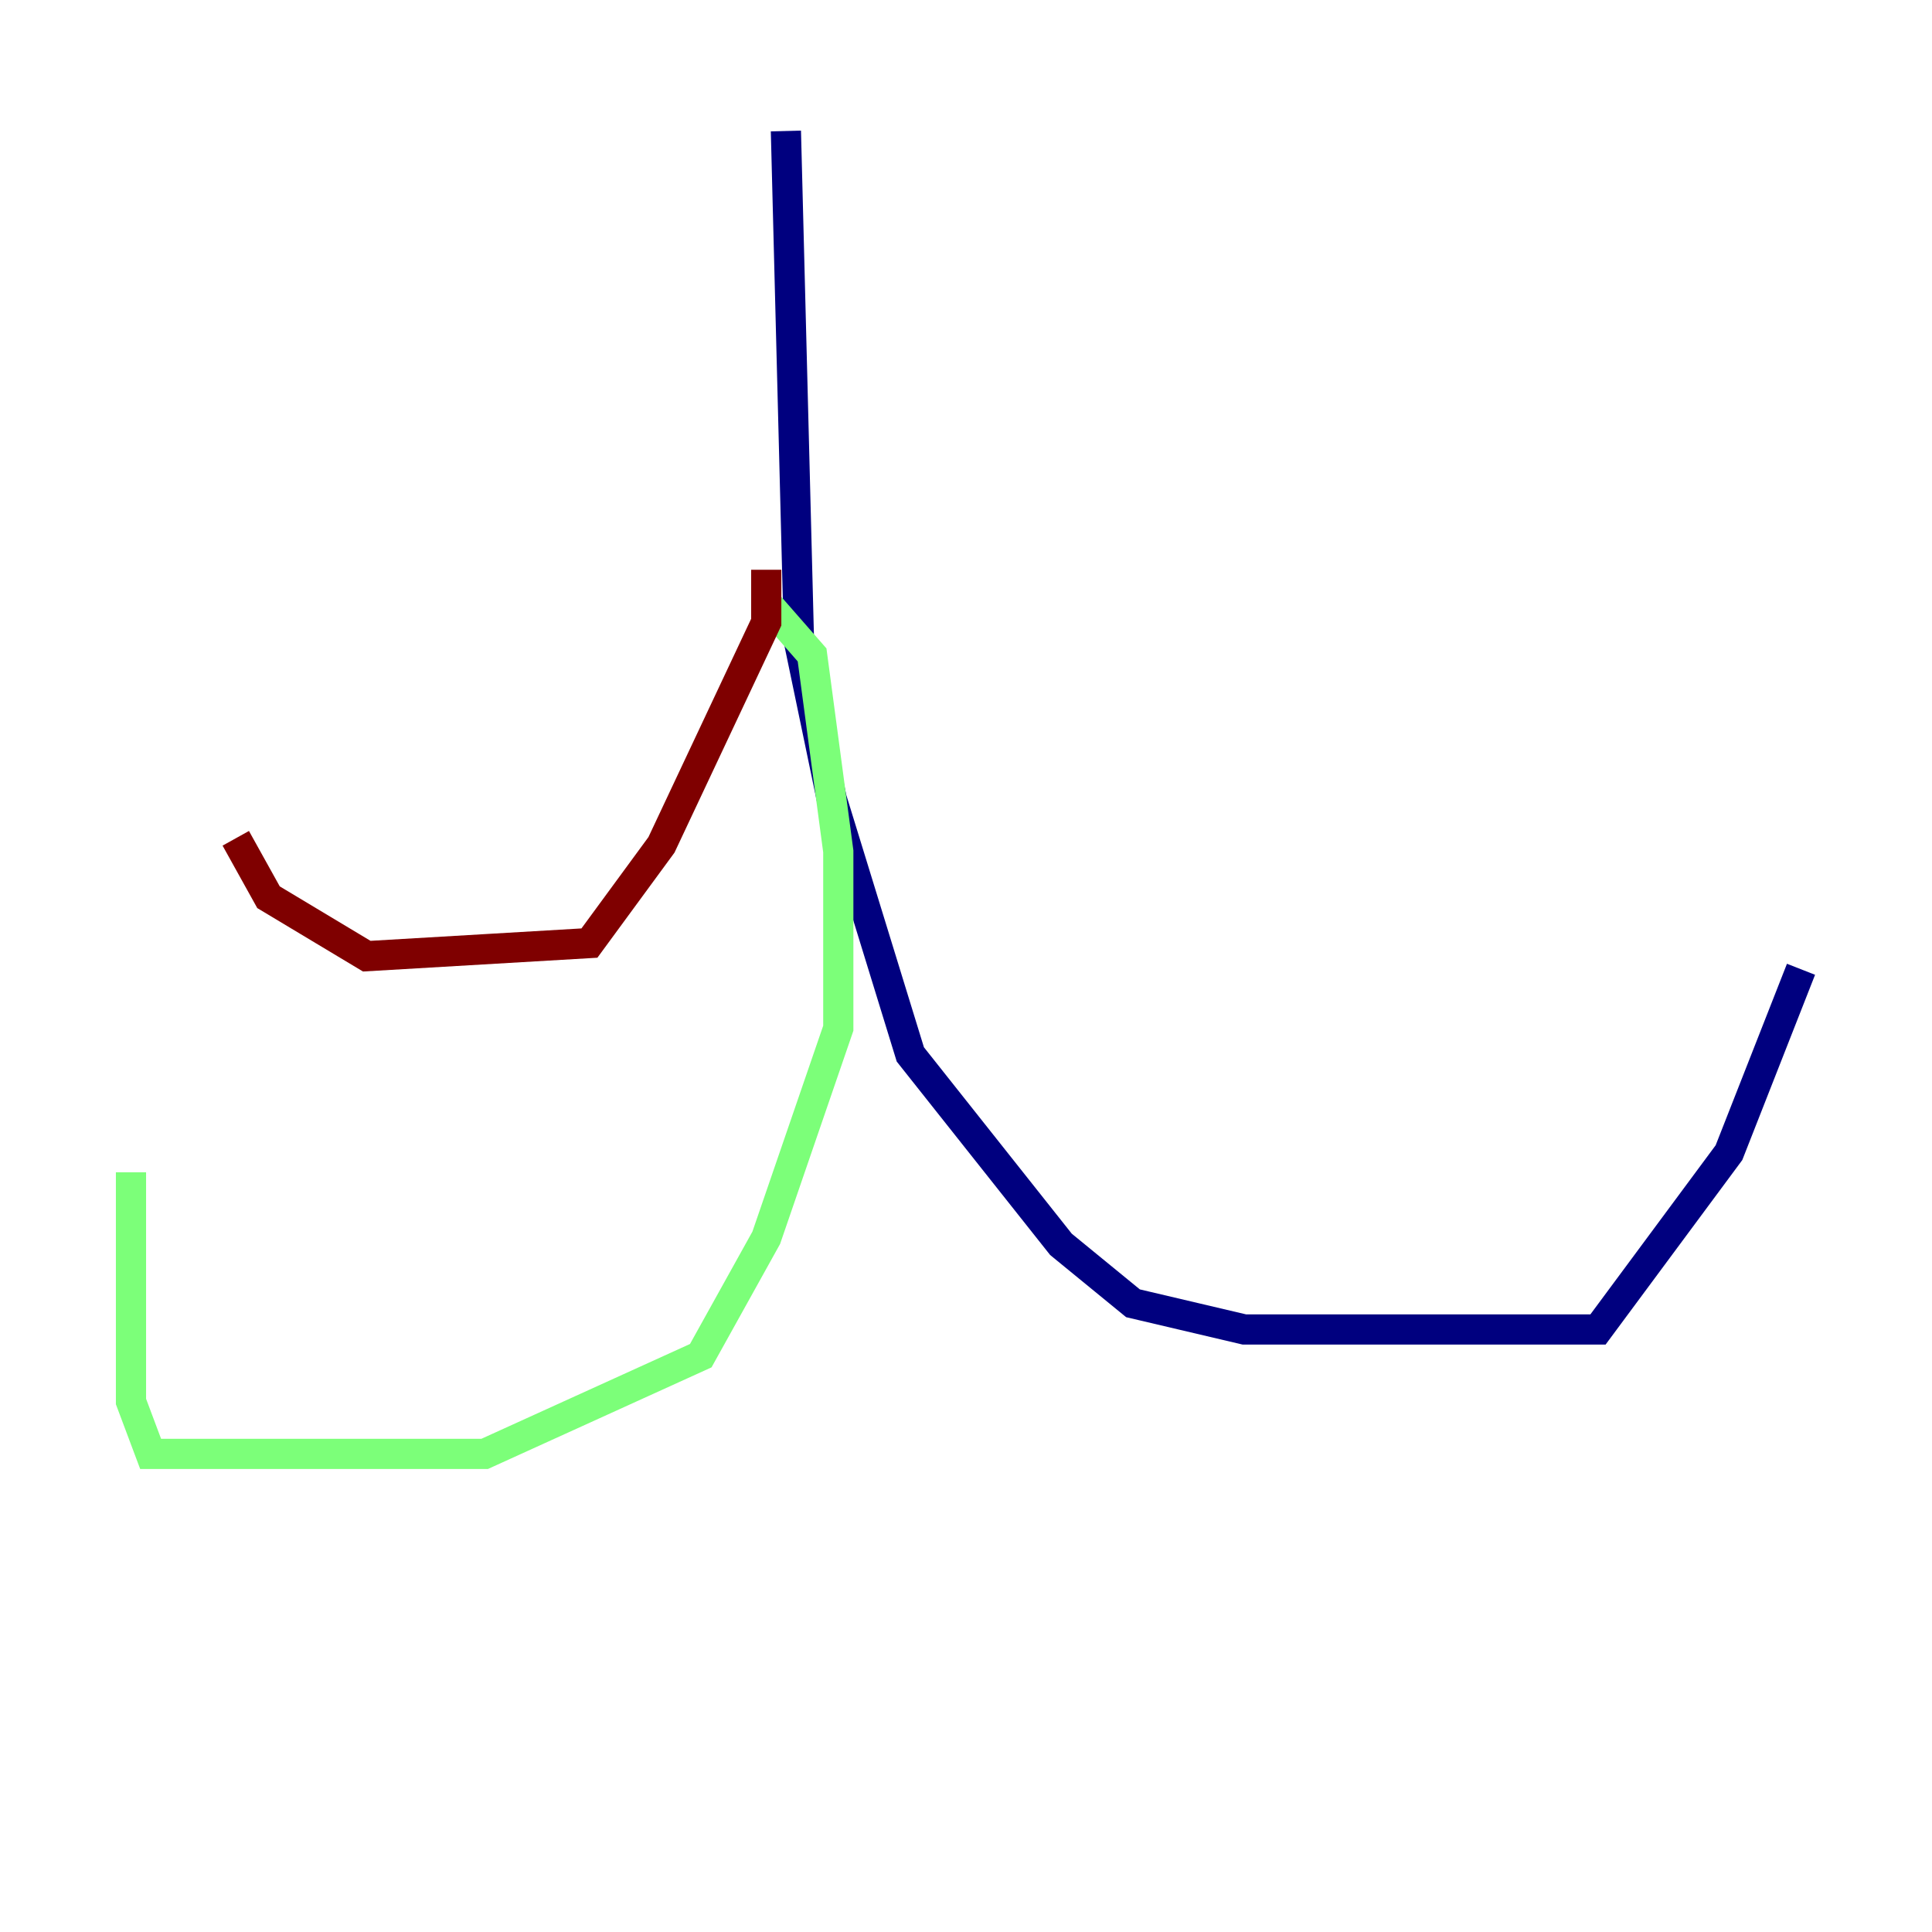 <?xml version="1.0" encoding="utf-8" ?>
<svg baseProfile="tiny" height="128" version="1.2" viewBox="0,0,128,128" width="128" xmlns="http://www.w3.org/2000/svg" xmlns:ev="http://www.w3.org/2001/xml-events" xmlns:xlink="http://www.w3.org/1999/xlink"><defs /><polyline fill="none" points="52.068,8.678 52.936,42.522 55.105,52.936 60.312,69.858 70.291,82.441 75.064,86.346 82.441,88.081 105.871,88.081 114.549,76.366 119.322,64.217" stroke="#00007f" stroke-width="2" /><polyline fill="none" points="50.766,39.919 53.803,43.39 55.539,56.407 55.539,68.122 50.766,82.007 46.427,89.817 32.108,96.325 9.98,96.325 8.678,92.854 8.678,77.668" stroke="#7cff79" stroke-width="2" /><polyline fill="none" points="50.766,37.749 50.766,41.22 43.824,55.973 39.051,62.481 24.298,63.349 17.79,59.444 15.62,55.539" stroke="#7f0000" stroke-width="2" /></svg>